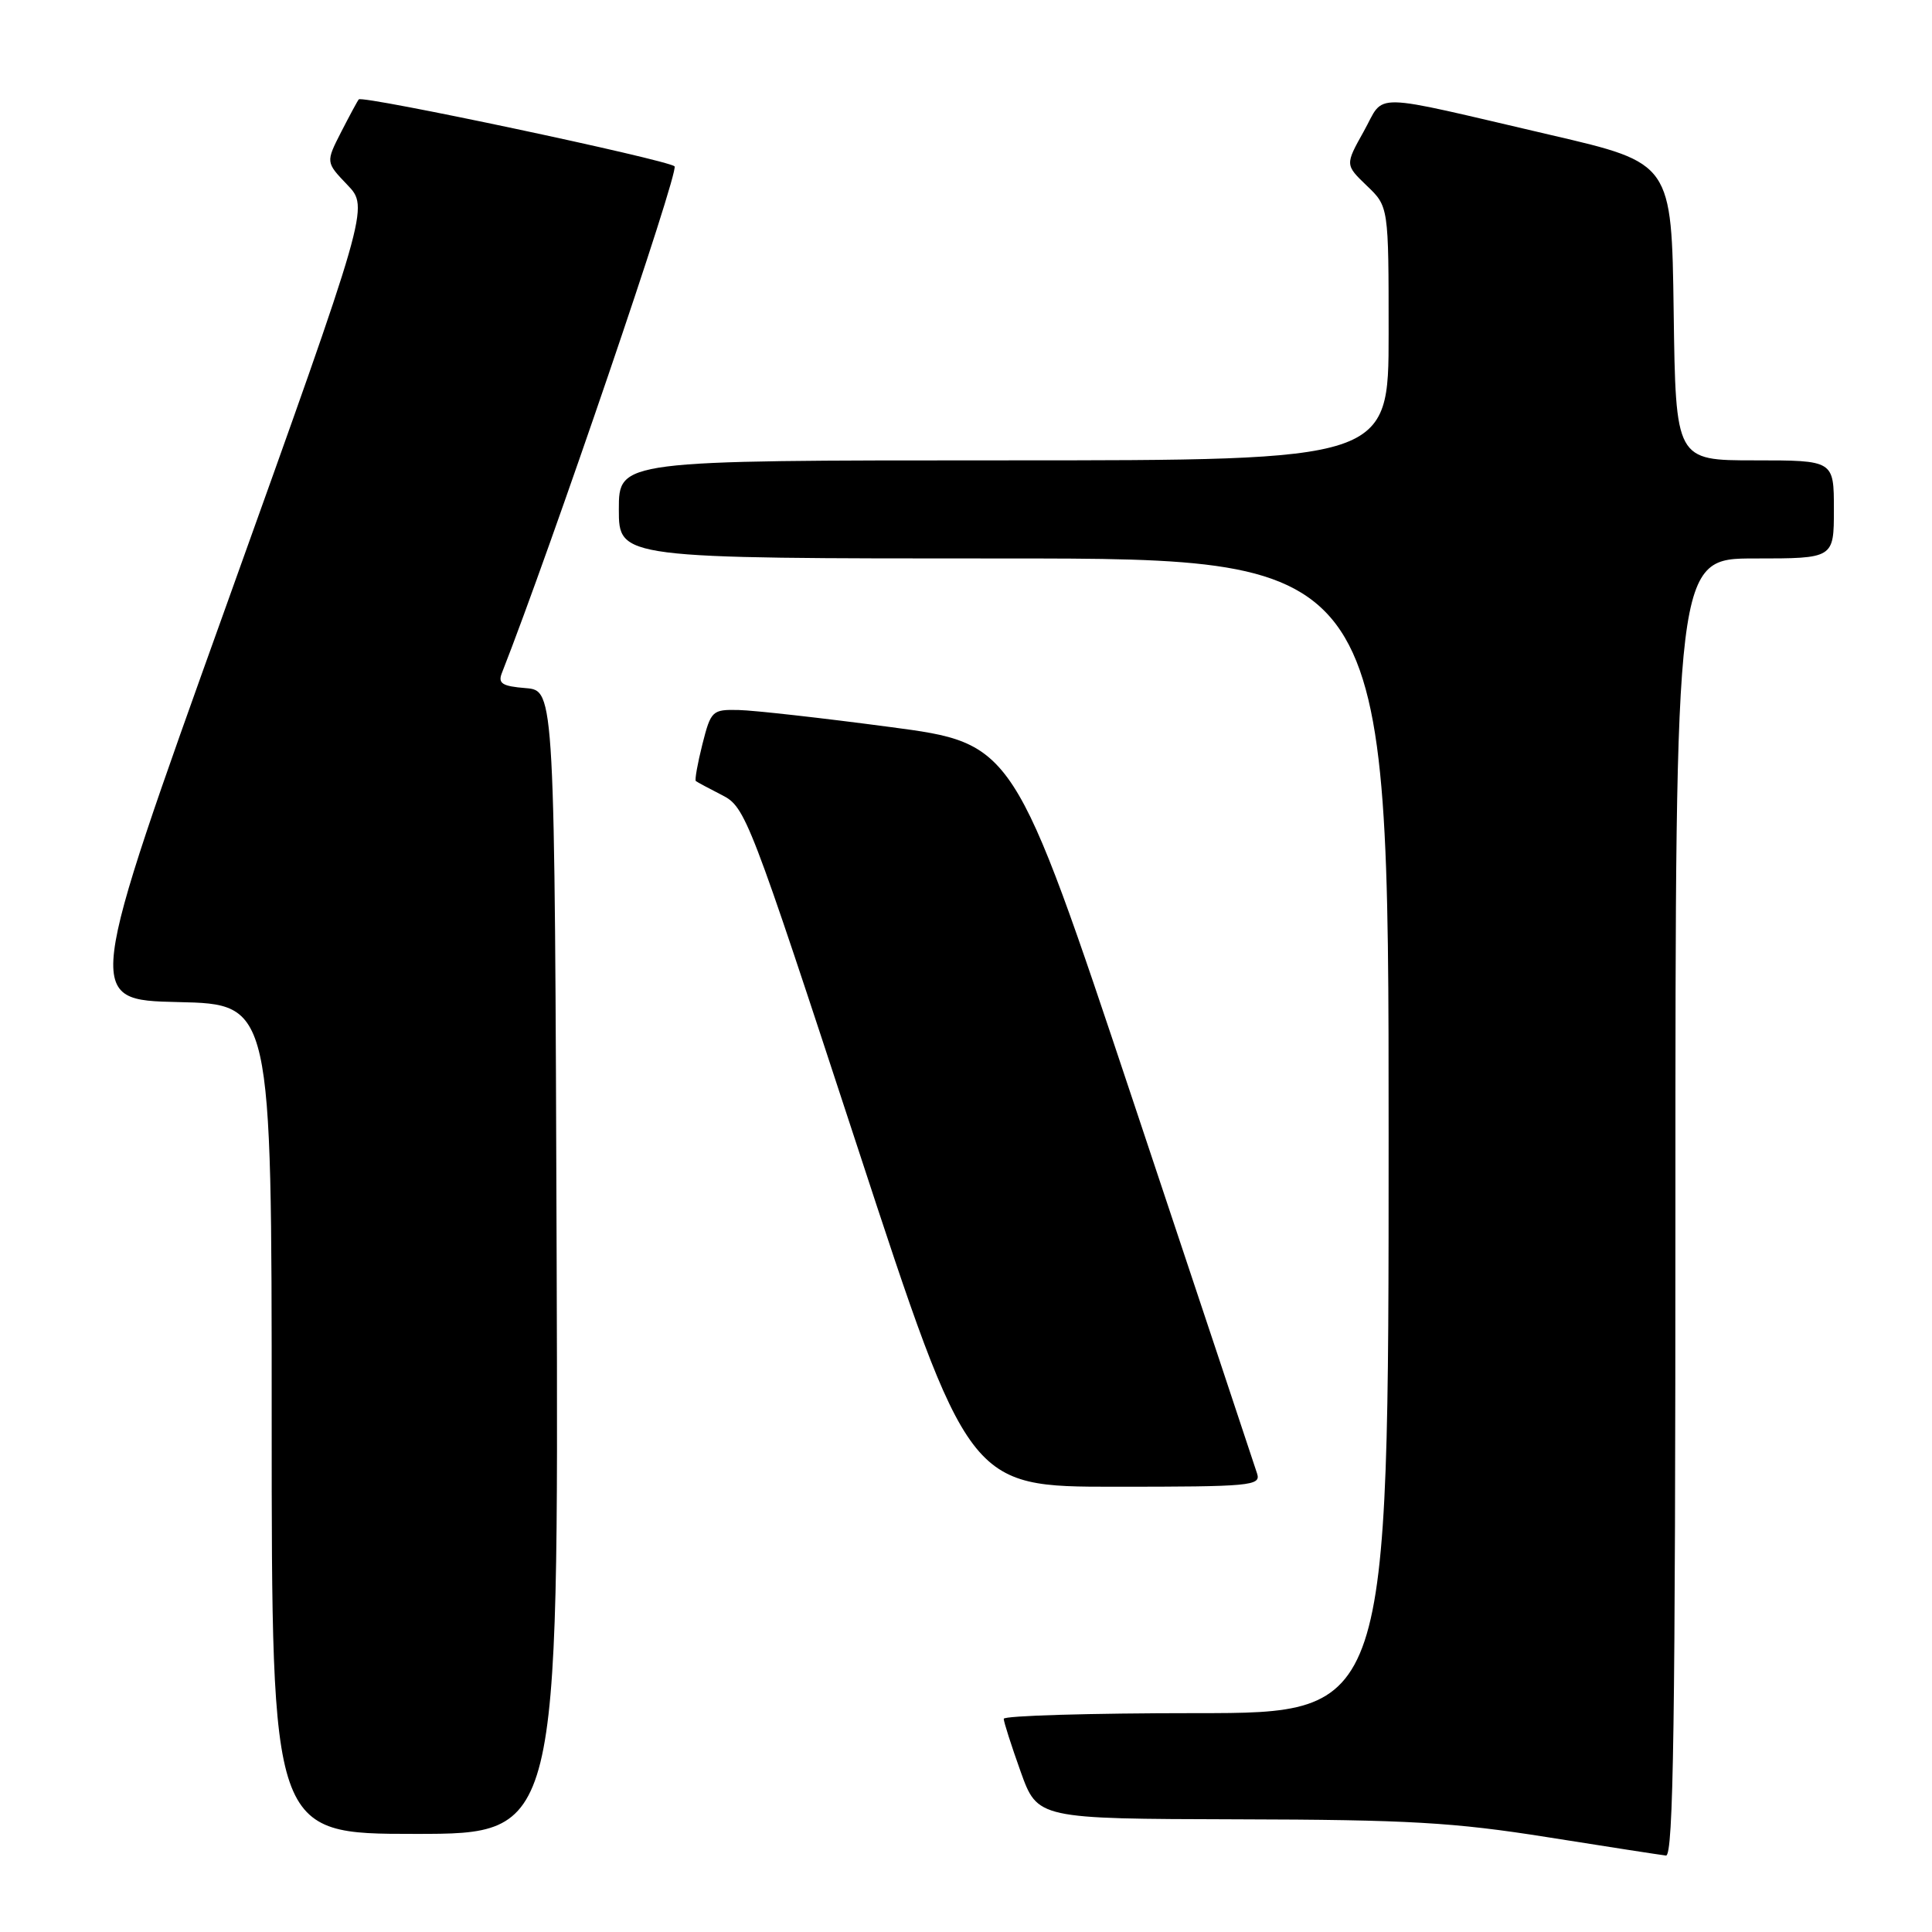 <?xml version="1.0" encoding="UTF-8" standalone="no"?>
<!DOCTYPE svg PUBLIC "-//W3C//DTD SVG 1.1//EN" "http://www.w3.org/Graphics/SVG/1.1/DTD/svg11.dtd" >
<svg xmlns="http://www.w3.org/2000/svg" xmlns:xlink="http://www.w3.org/1999/xlink" version="1.1" viewBox="0 0 256 256">
 <g >
 <path fill="currentColor"
d=" M 222.00 160.00 C 222.00 74.00 222.00 74.00 232.50 74.00 C 243.00 74.00 243.00 74.00 243.00 67.50 C 243.00 61.00 243.00 61.00 232.52 61.00 C 222.04 61.00 222.04 61.00 221.77 41.30 C 221.50 21.61 221.50 21.61 205.50 17.89 C 180.96 12.18 183.60 12.23 180.71 17.40 C 178.23 21.84 178.23 21.84 181.11 24.61 C 184.00 27.37 184.00 27.37 184.00 44.19 C 184.00 61.00 184.00 61.00 133.00 61.00 C 82.00 61.00 82.00 61.00 82.00 67.50 C 82.00 74.00 82.00 74.00 133.00 74.00 C 184.00 74.00 184.00 74.00 184.00 150.50 C 184.00 227.00 184.00 227.00 158.50 227.00 C 144.47 227.00 133.00 227.34 133.00 227.75 C 133.00 228.16 134.01 231.31 135.24 234.75 C 137.48 241.00 137.48 241.00 163.99 241.07 C 186.57 241.12 192.65 241.47 205.00 243.43 C 212.97 244.70 220.06 245.79 220.75 245.87 C 221.74 245.97 222.00 228.20 222.00 160.00 Z  M 73.76 167.25 C 73.50 91.50 73.50 91.50 69.67 91.18 C 66.54 90.93 65.96 90.56 66.50 89.18 C 72.94 72.81 90.04 22.65 89.38 22.04 C 88.45 21.17 48.04 12.60 47.54 13.17 C 47.38 13.35 46.33 15.30 45.20 17.50 C 43.16 21.50 43.16 21.50 46.03 24.50 C 48.90 27.50 48.90 27.50 30.07 80.00 C 11.23 132.50 11.23 132.50 23.61 132.78 C 36.00 133.06 36.00 133.06 36.00 188.03 C 36.00 243.00 36.00 243.00 55.01 243.00 C 74.01 243.00 74.01 243.00 73.76 167.25 Z  M 166.57 195.25 C 166.27 194.29 158.89 172.12 150.18 146.00 C 134.34 98.50 134.34 98.50 117.92 96.33 C 108.89 95.13 99.87 94.12 97.87 94.08 C 94.37 94.00 94.20 94.17 93.07 98.62 C 92.43 101.16 92.04 103.36 92.20 103.49 C 92.37 103.63 93.93 104.47 95.68 105.36 C 98.78 106.94 99.27 108.21 113.62 151.99 C 128.37 197.00 128.37 197.00 147.75 197.00 C 165.76 197.00 167.10 196.88 166.57 195.25 Z "/>
</g>
</svg>